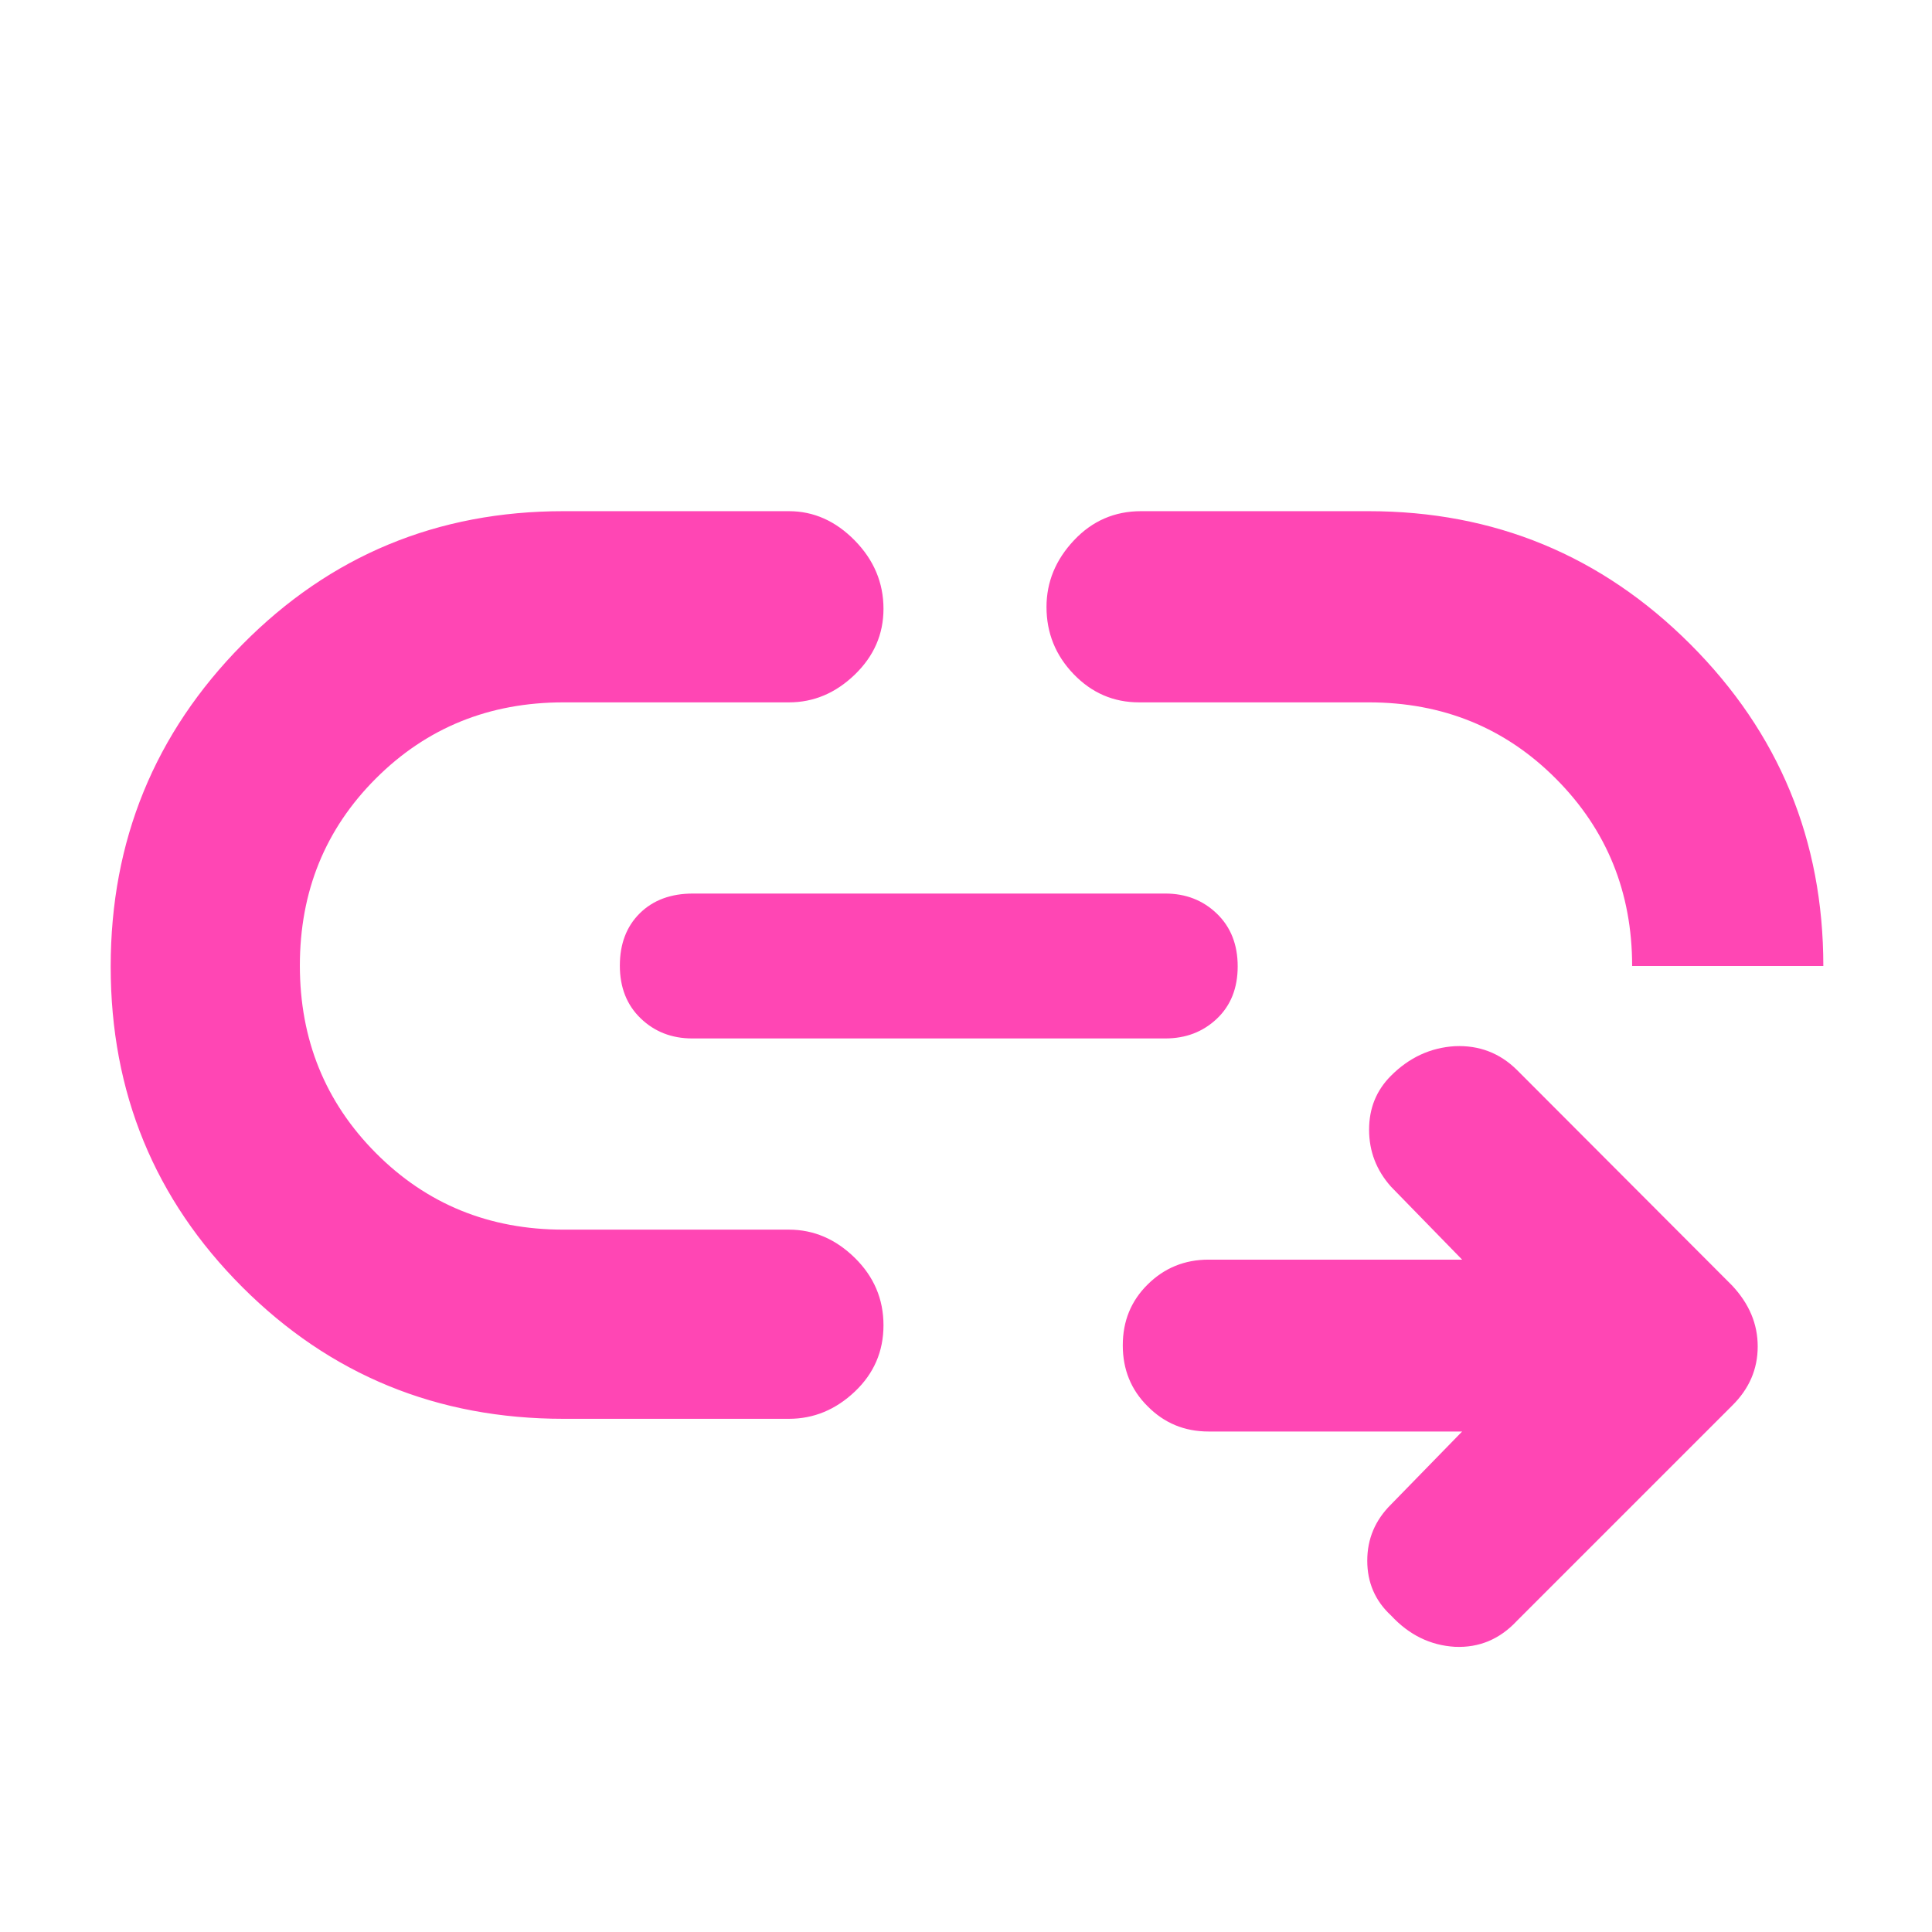 <svg height="48" viewBox="0 -960 960 960" width="48" xmlns="http://www.w3.org/2000/svg"><path fill="rgb(255, 70, 180)" d="m392-255h-112c-62.74 0-115.927-21.807-159.56-65.42-43.627-43.613-65.44-96.707-65.44-159.28 0-62.567 21.813-115.923 65.44-160.07 43.633-44.153 96.82-66.23 159.56-66.23h112c12.3 0 23.21 4.853 32.73 14.56 9.513 9.707 14.27 21.02 14.27 33.94 0 12.633-4.757 23.54-14.27 32.72-9.52 9.187-20.43 13.78-32.73 13.78h-112c-36.887 0-67.943 12.587-93.17 37.76-25.22 25.18-37.83 56.18-37.83 93 0 36.827 12.61 67.907 37.83 93.24 25.227 25.333 56.283 38 93.17 38h112c12.3 0 23.21 4.667 32.73 14 9.513 9.333 14.27 20.5 14.27 33.5s-4.757 24-14.27 33c-9.52 9-20.43 13.5-32.73 13.5zm-48-189c-10.2 0-18.75-3.327-25.65-9.98-6.9-6.647-10.35-15.38-10.35-26.2 0-10.813 3.307-19.487 9.92-26.02 6.62-6.533 15.423-9.8 26.41-9.8h234.67c10.2 0 18.75 3.327 25.65 9.98 6.9 6.647 10.35 15.38 10.35 26.2 0 10.813-3.45 19.487-10.35 26.02s-15.45 9.8-25.65 9.8zm562-36h-95c0-36.667-12.603-67.667-37.81-93s-56.243-38-93.11-38h-114.08c-12.667 0-23.5-4.67-32.5-14.01s-13.5-20.467-13.5-33.38c0-12.407 4.543-23.443 13.63-33.11 9.08-9.667 20.203-14.5 33.37-14.5h113c62.527 0 115.827 22.033 159.9 66.1 44.067 44.073 66.1 97.373 66.1 159.9zm-179.472 231.31h-126.015c-11.93 0-22.011-4.18-30.243-12.52-8.25-8.14-12.366-18.31-12.366-30.26 0-12.15 4.116-22.13 12.366-30.29 8.232-8.16 18.313-12.33 30.243-12.33h126.015l-35.356-36.27c-7.252-8.14-10.88-17.58-10.88-28.28s3.628-19.57 10.88-26.83c9.066-9.07 19.654-13.96 31.731-14.69 12.092-.54 22.373 3.44 30.823 11.78l106.976 107.17c8.468 9.07 12.692 19.04 12.692 30.27 0 11.24-4.224 21.04-12.692 29.38l-106.976 106.97c-8.45 9.07-18.731 13.43-30.823 12.88-12.077-.73-22.665-5.81-31.731-15.59-7.851-7.26-11.786-16.33-11.786-27.2 0-10.88 3.935-20.12 11.786-27.93z"/></svg>